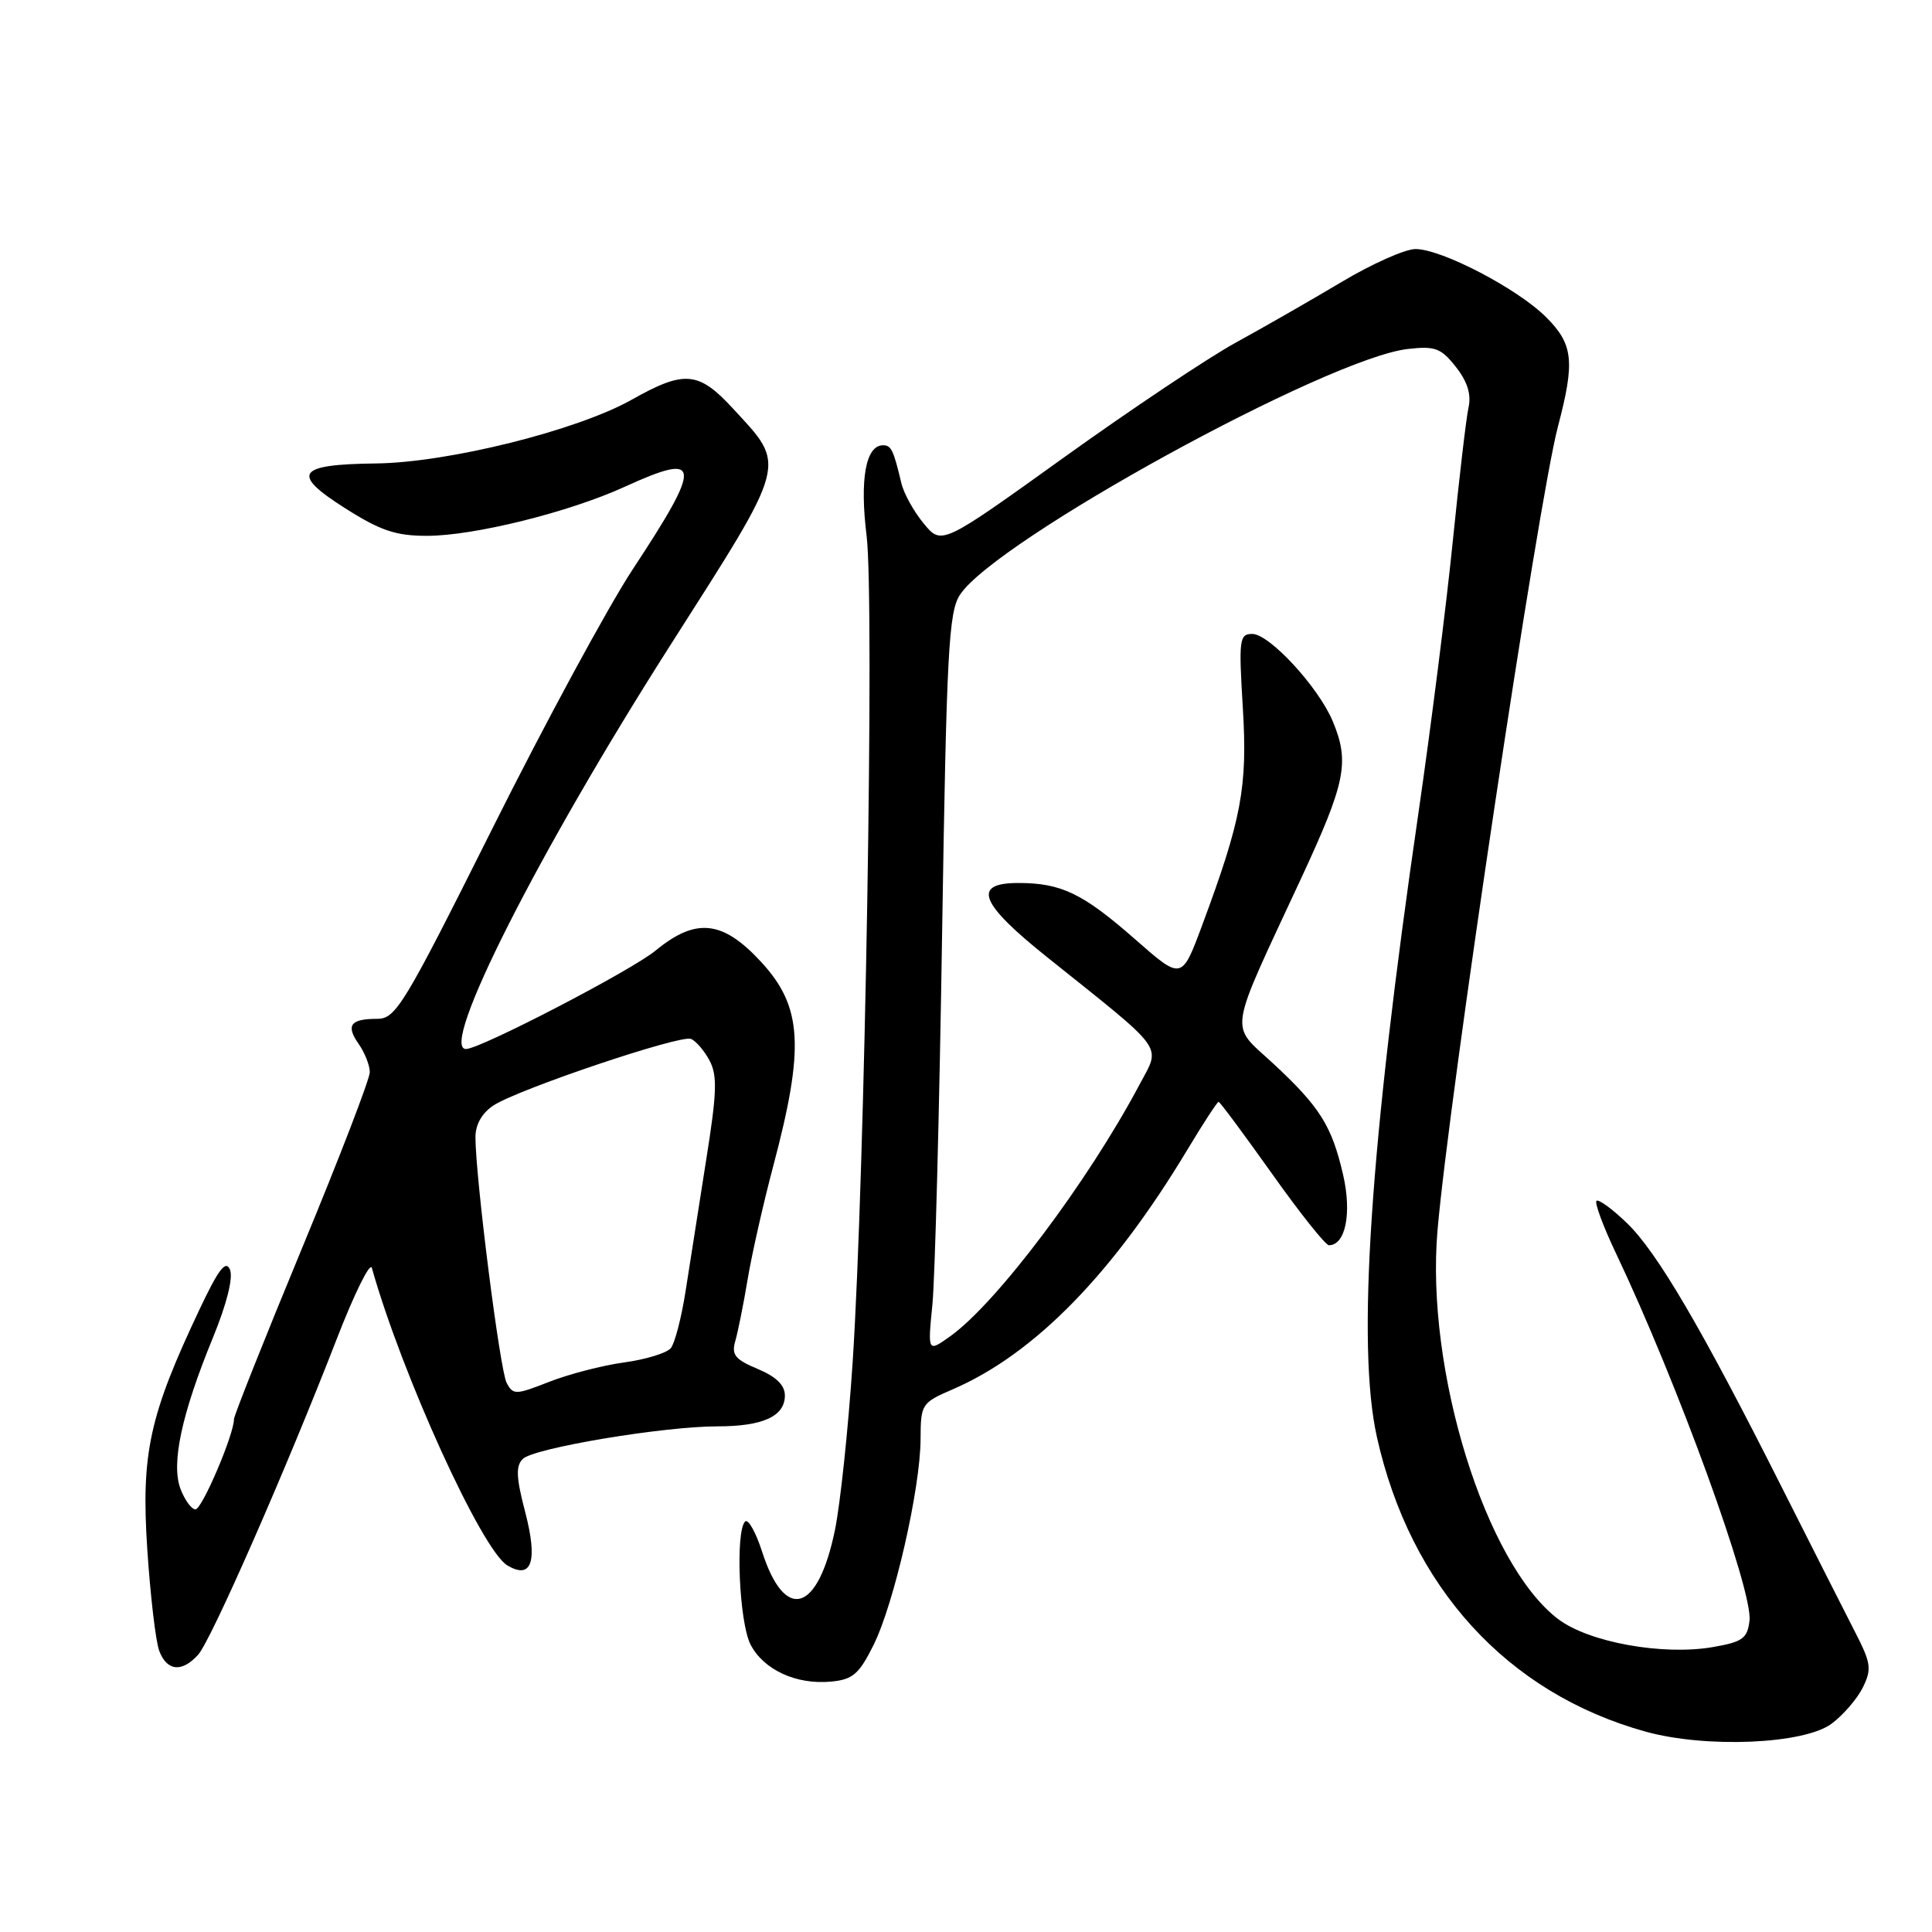 <?xml version="1.0" encoding="UTF-8" standalone="no"?>
<!DOCTYPE svg PUBLIC "-//W3C//DTD SVG 1.1//EN" "http://www.w3.org/Graphics/SVG/1.1/DTD/svg11.dtd" >
<svg xmlns="http://www.w3.org/2000/svg" xmlns:xlink="http://www.w3.org/1999/xlink" version="1.1" viewBox="0 0 256 256">
 <g >
 <path fill="currentColor"
d=" M 242.68 228.41 C 244.23 227.26 246.10 225.09 246.84 223.59 C 248.04 221.14 247.92 220.35 245.77 216.18 C 244.45 213.60 240.11 205.04 236.13 197.14 C 225.49 176.01 219.58 165.92 215.58 162.07 C 213.63 160.18 211.81 158.86 211.54 159.12 C 211.28 159.39 212.43 162.51 214.12 166.06 C 222.26 183.18 232.28 210.75 231.82 214.74 C 231.54 217.10 230.91 217.56 227.00 218.24 C 220.36 219.40 210.50 217.62 206.44 214.52 C 196.81 207.18 188.87 181.53 190.48 163.00 C 192.04 145.02 203.80 66.54 206.43 56.54 C 208.71 47.88 208.47 45.62 204.87 42.03 C 201.11 38.26 191.02 33.00 187.56 33.00 C 186.19 33.00 181.79 34.96 177.79 37.35 C 173.78 39.74 167.47 43.36 163.76 45.39 C 160.06 47.42 149.77 54.30 140.90 60.67 C 124.77 72.25 124.77 72.25 122.40 69.37 C 121.09 67.79 119.75 65.38 119.43 64.00 C 118.39 59.62 118.09 59.00 117.01 59.00 C 114.72 59.00 113.90 63.48 114.83 71.00 C 115.89 79.61 114.61 155.69 112.98 180.50 C 112.40 189.30 111.34 199.34 110.62 202.81 C 108.36 213.71 104.00 214.97 100.98 205.60 C 100.14 203.00 99.13 201.21 98.73 201.61 C 97.42 202.92 97.95 215.01 99.45 217.91 C 101.19 221.27 105.52 223.26 110.13 222.82 C 113.00 222.55 113.83 221.83 115.74 217.99 C 118.47 212.51 121.95 197.27 121.98 190.71 C 122.00 186.05 122.10 185.88 126.25 184.09 C 137.08 179.40 147.45 168.80 157.39 152.25 C 159.46 148.81 161.29 146.00 161.47 146.00 C 161.65 146.00 164.82 150.28 168.53 155.50 C 172.23 160.72 175.64 165.00 176.09 165.00 C 178.29 165.00 179.14 160.76 177.97 155.67 C 176.47 149.16 174.88 146.65 168.66 140.88 C 162.88 135.53 162.57 137.55 172.42 116.36 C 178.32 103.65 178.85 100.98 176.60 95.58 C 174.71 91.05 168.21 84.00 165.93 84.00 C 164.22 84.00 164.13 84.73 164.68 93.77 C 165.32 104.30 164.53 108.52 159.26 122.69 C 156.58 129.88 156.58 129.88 150.41 124.46 C 143.48 118.38 140.63 117.00 134.93 117.00 C 128.76 117.00 129.80 119.68 138.75 126.83 C 154.69 139.58 153.82 138.38 151.00 143.70 C 144.16 156.59 132.05 172.69 125.90 177.07 C 122.92 179.19 122.92 179.19 123.55 172.84 C 123.89 169.36 124.47 147.35 124.83 123.95 C 125.42 86.30 125.70 81.11 127.20 78.81 C 131.94 71.59 175.94 47.44 186.56 46.24 C 190.17 45.83 190.95 46.13 192.91 48.62 C 194.44 50.55 194.97 52.26 194.59 53.98 C 194.28 55.36 193.35 63.35 192.50 71.73 C 191.66 80.10 189.61 96.30 187.95 107.73 C 181.52 151.88 179.76 178.33 182.44 190.38 C 186.87 210.28 199.70 224.36 218.05 229.45 C 226.05 231.67 239.01 231.12 242.68 228.41 Z  M 26.26 219.25 C 27.99 217.32 37.93 194.67 44.59 177.50 C 46.93 171.45 49.04 167.18 49.27 168.00 C 53.26 182.16 63.83 205.39 67.22 207.42 C 70.46 209.36 71.29 206.89 69.60 200.39 C 68.39 195.77 68.32 194.25 69.28 193.31 C 70.74 191.87 87.92 189.00 95.05 189.00 C 101.09 189.00 104.00 187.67 104.00 184.91 C 104.00 183.54 102.85 182.42 100.40 181.39 C 97.40 180.14 96.90 179.52 97.43 177.69 C 97.78 176.49 98.52 172.80 99.07 169.50 C 99.62 166.20 101.15 159.45 102.46 154.50 C 106.64 138.77 106.32 133.39 100.87 127.48 C 95.76 121.93 92.22 121.55 86.85 125.97 C 83.64 128.61 63.65 138.99 61.75 139.00 C 58.14 139.01 71.32 112.94 88.78 85.56 C 104.53 60.86 104.26 61.86 97.09 54.10 C 92.56 49.19 90.69 49.03 83.73 52.95 C 76.48 57.04 59.38 61.30 49.80 61.41 C 39.33 61.53 38.49 62.75 45.71 67.33 C 50.42 70.32 52.43 71.00 56.58 71.00 C 62.81 71.00 75.41 67.87 82.78 64.50 C 92.99 59.83 93.13 61.34 83.80 75.50 C 80.55 80.45 72.20 95.86 65.26 109.75 C 53.52 133.23 52.45 135.00 49.98 135.00 C 46.42 135.00 45.79 135.86 47.54 138.35 C 48.34 139.50 49.00 141.18 49.00 142.07 C 49.00 142.97 44.95 153.49 40.00 165.44 C 35.05 177.40 31.00 187.58 31.00 188.06 C 31.00 190.09 26.77 200.00 25.90 200.00 C 25.38 200.00 24.49 198.78 23.92 197.30 C 22.65 193.94 24.05 187.40 28.22 177.23 C 30.05 172.77 30.92 169.30 30.47 168.23 C 29.92 166.92 28.95 168.18 26.44 173.50 C 19.78 187.57 18.69 192.58 19.51 205.21 C 19.92 211.42 20.63 217.51 21.10 218.75 C 22.12 221.45 24.12 221.64 26.26 219.25 Z  M 67.13 183.23 C 66.24 181.55 63.00 155.99 63.00 150.68 C 63.00 149.00 63.87 147.47 65.40 146.47 C 68.69 144.32 90.10 137.10 91.55 137.66 C 92.19 137.90 93.30 139.19 94.01 140.51 C 95.07 142.50 95.00 144.76 93.57 153.71 C 92.63 159.64 91.41 167.42 90.86 170.98 C 90.31 174.55 89.42 177.99 88.88 178.64 C 88.34 179.29 85.56 180.14 82.70 180.53 C 79.84 180.92 75.37 182.08 72.77 183.10 C 68.31 184.85 67.99 184.85 67.13 183.23 Z "/>
</g>
</svg>